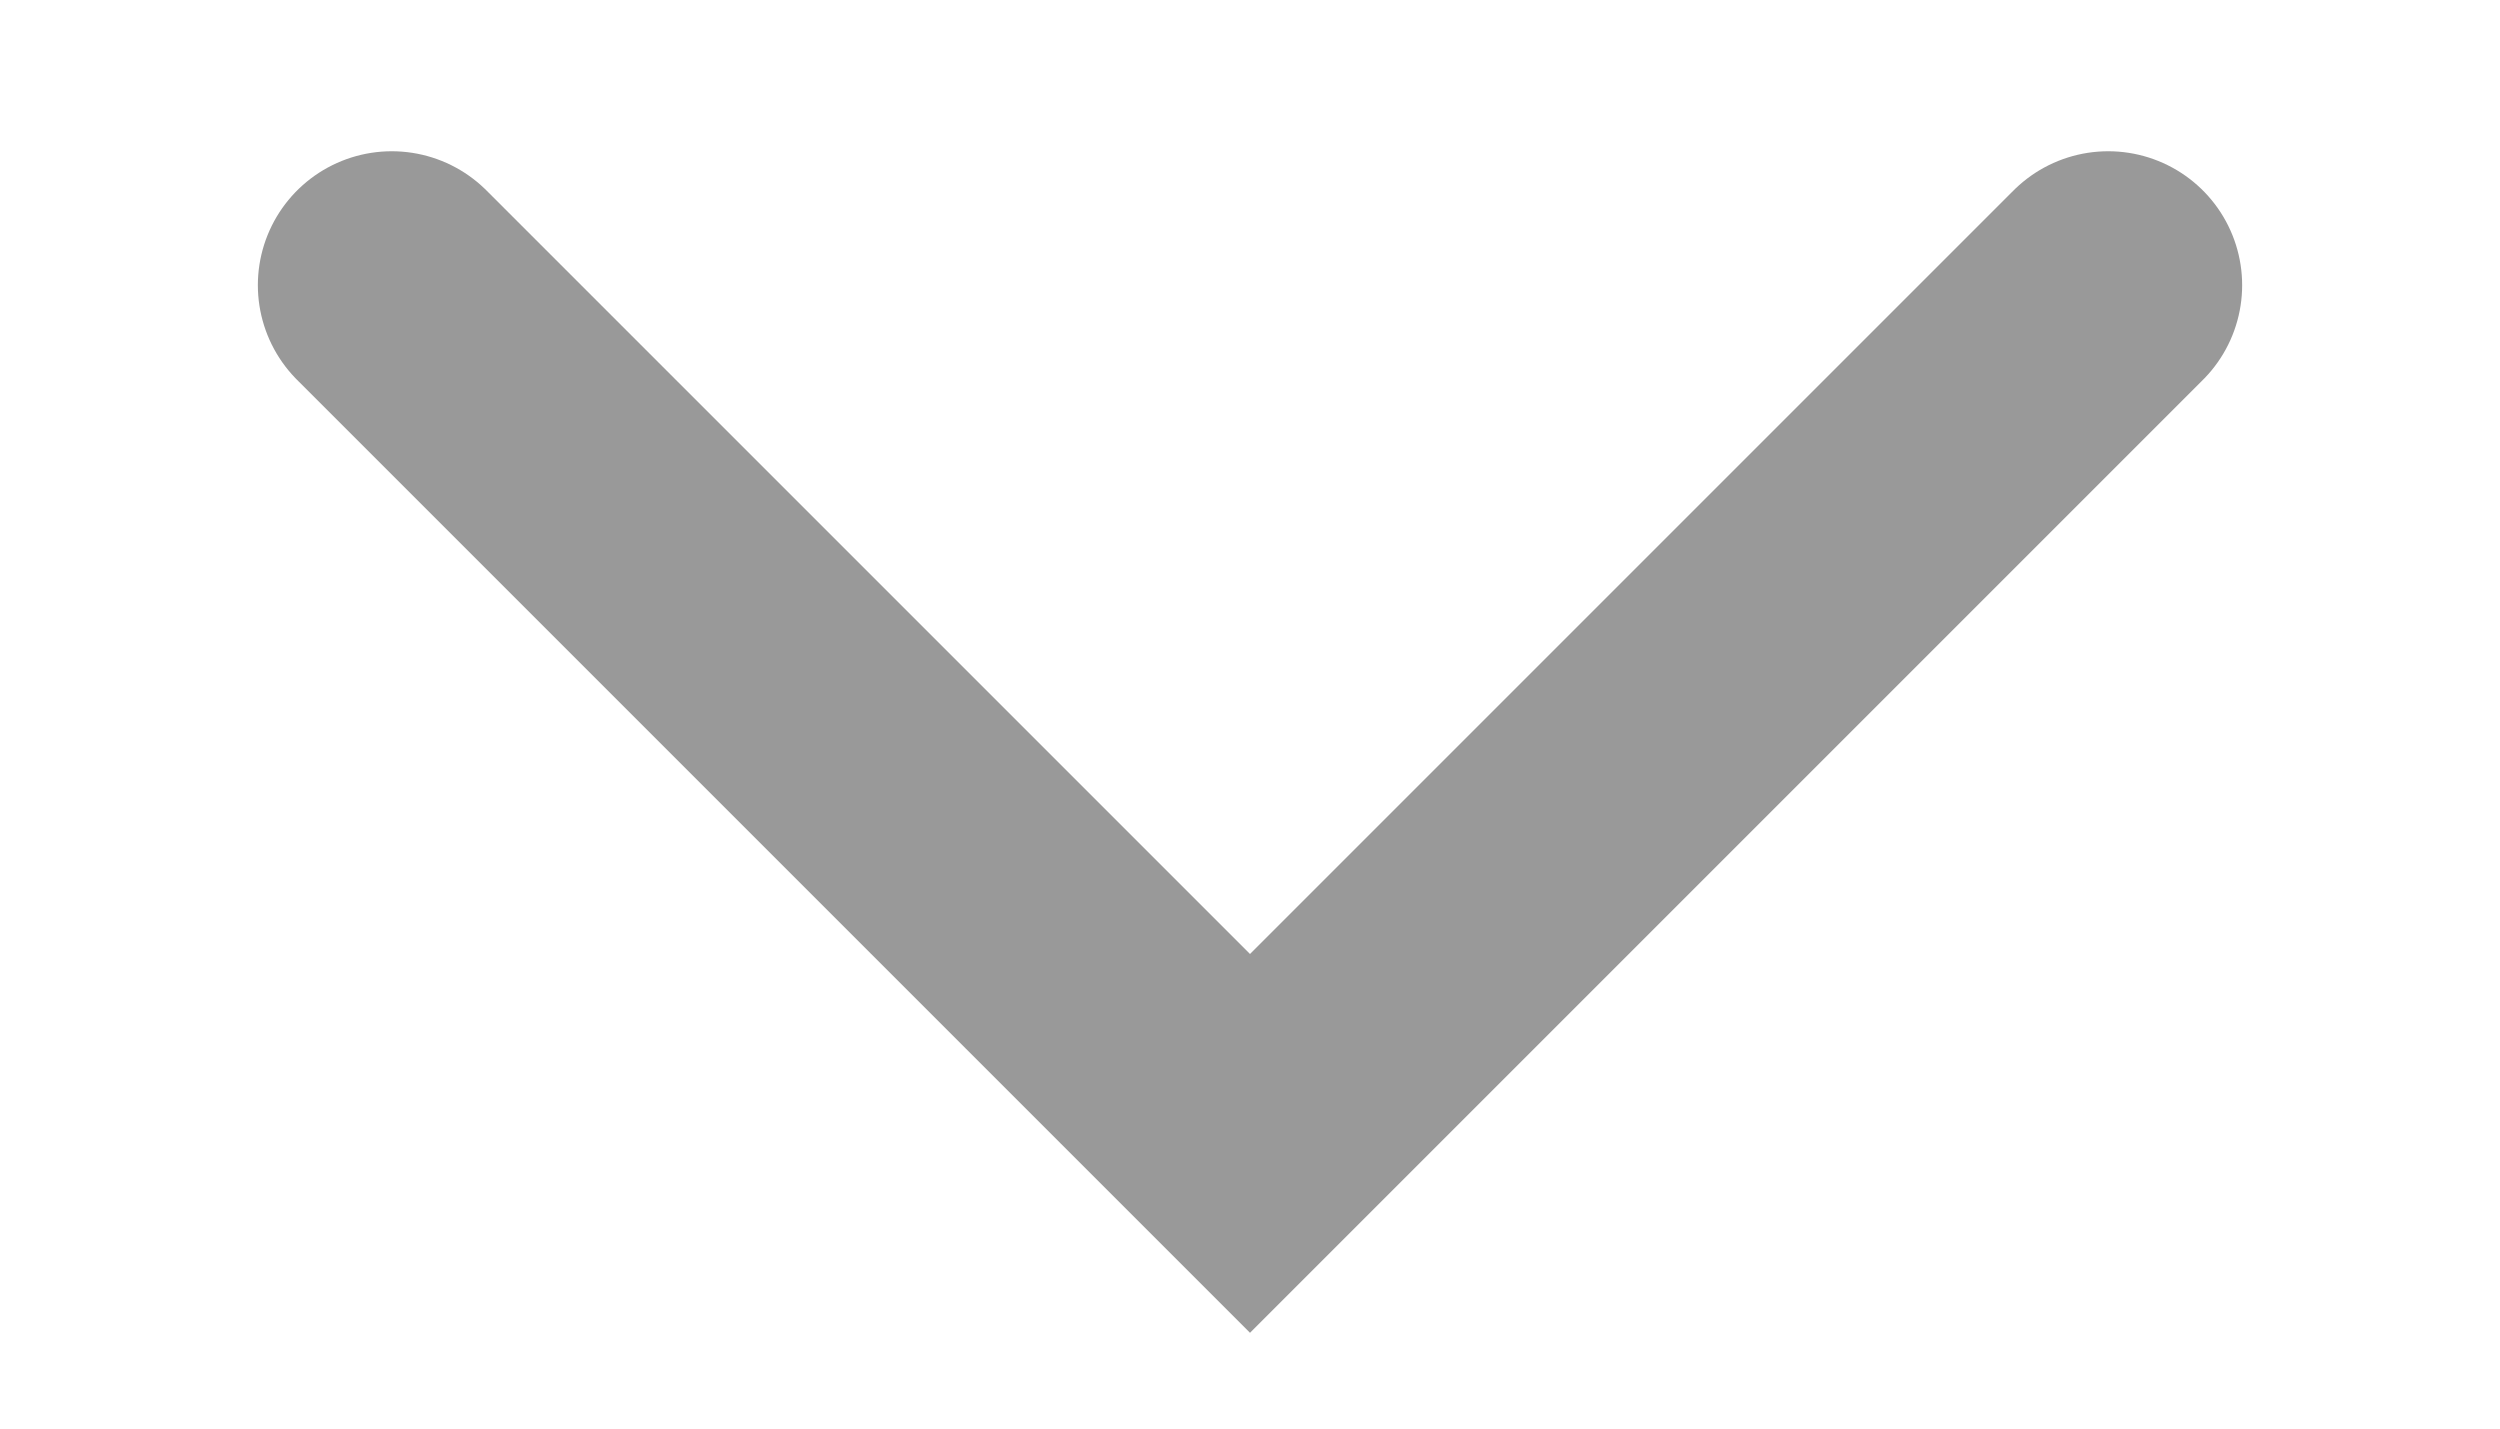 <svg xmlns="http://www.w3.org/2000/svg" width="14" height="8" viewBox="0 0 14 8">
  <g id="arrow" transform="translate(-1643 -131)">
    <rect id="area" width="14" height="8" transform="translate(1643 131)" fill="none"/>
    <path id="패스_3250" data-name="패스 3250" d="M1636.921,136l-4.806,4.806L1627.309,136" transform="translate(17.885 -3.403)" fill="none" stroke="#999" stroke-linecap="round" stroke-width="1.5"/>
  </g>
</svg>
